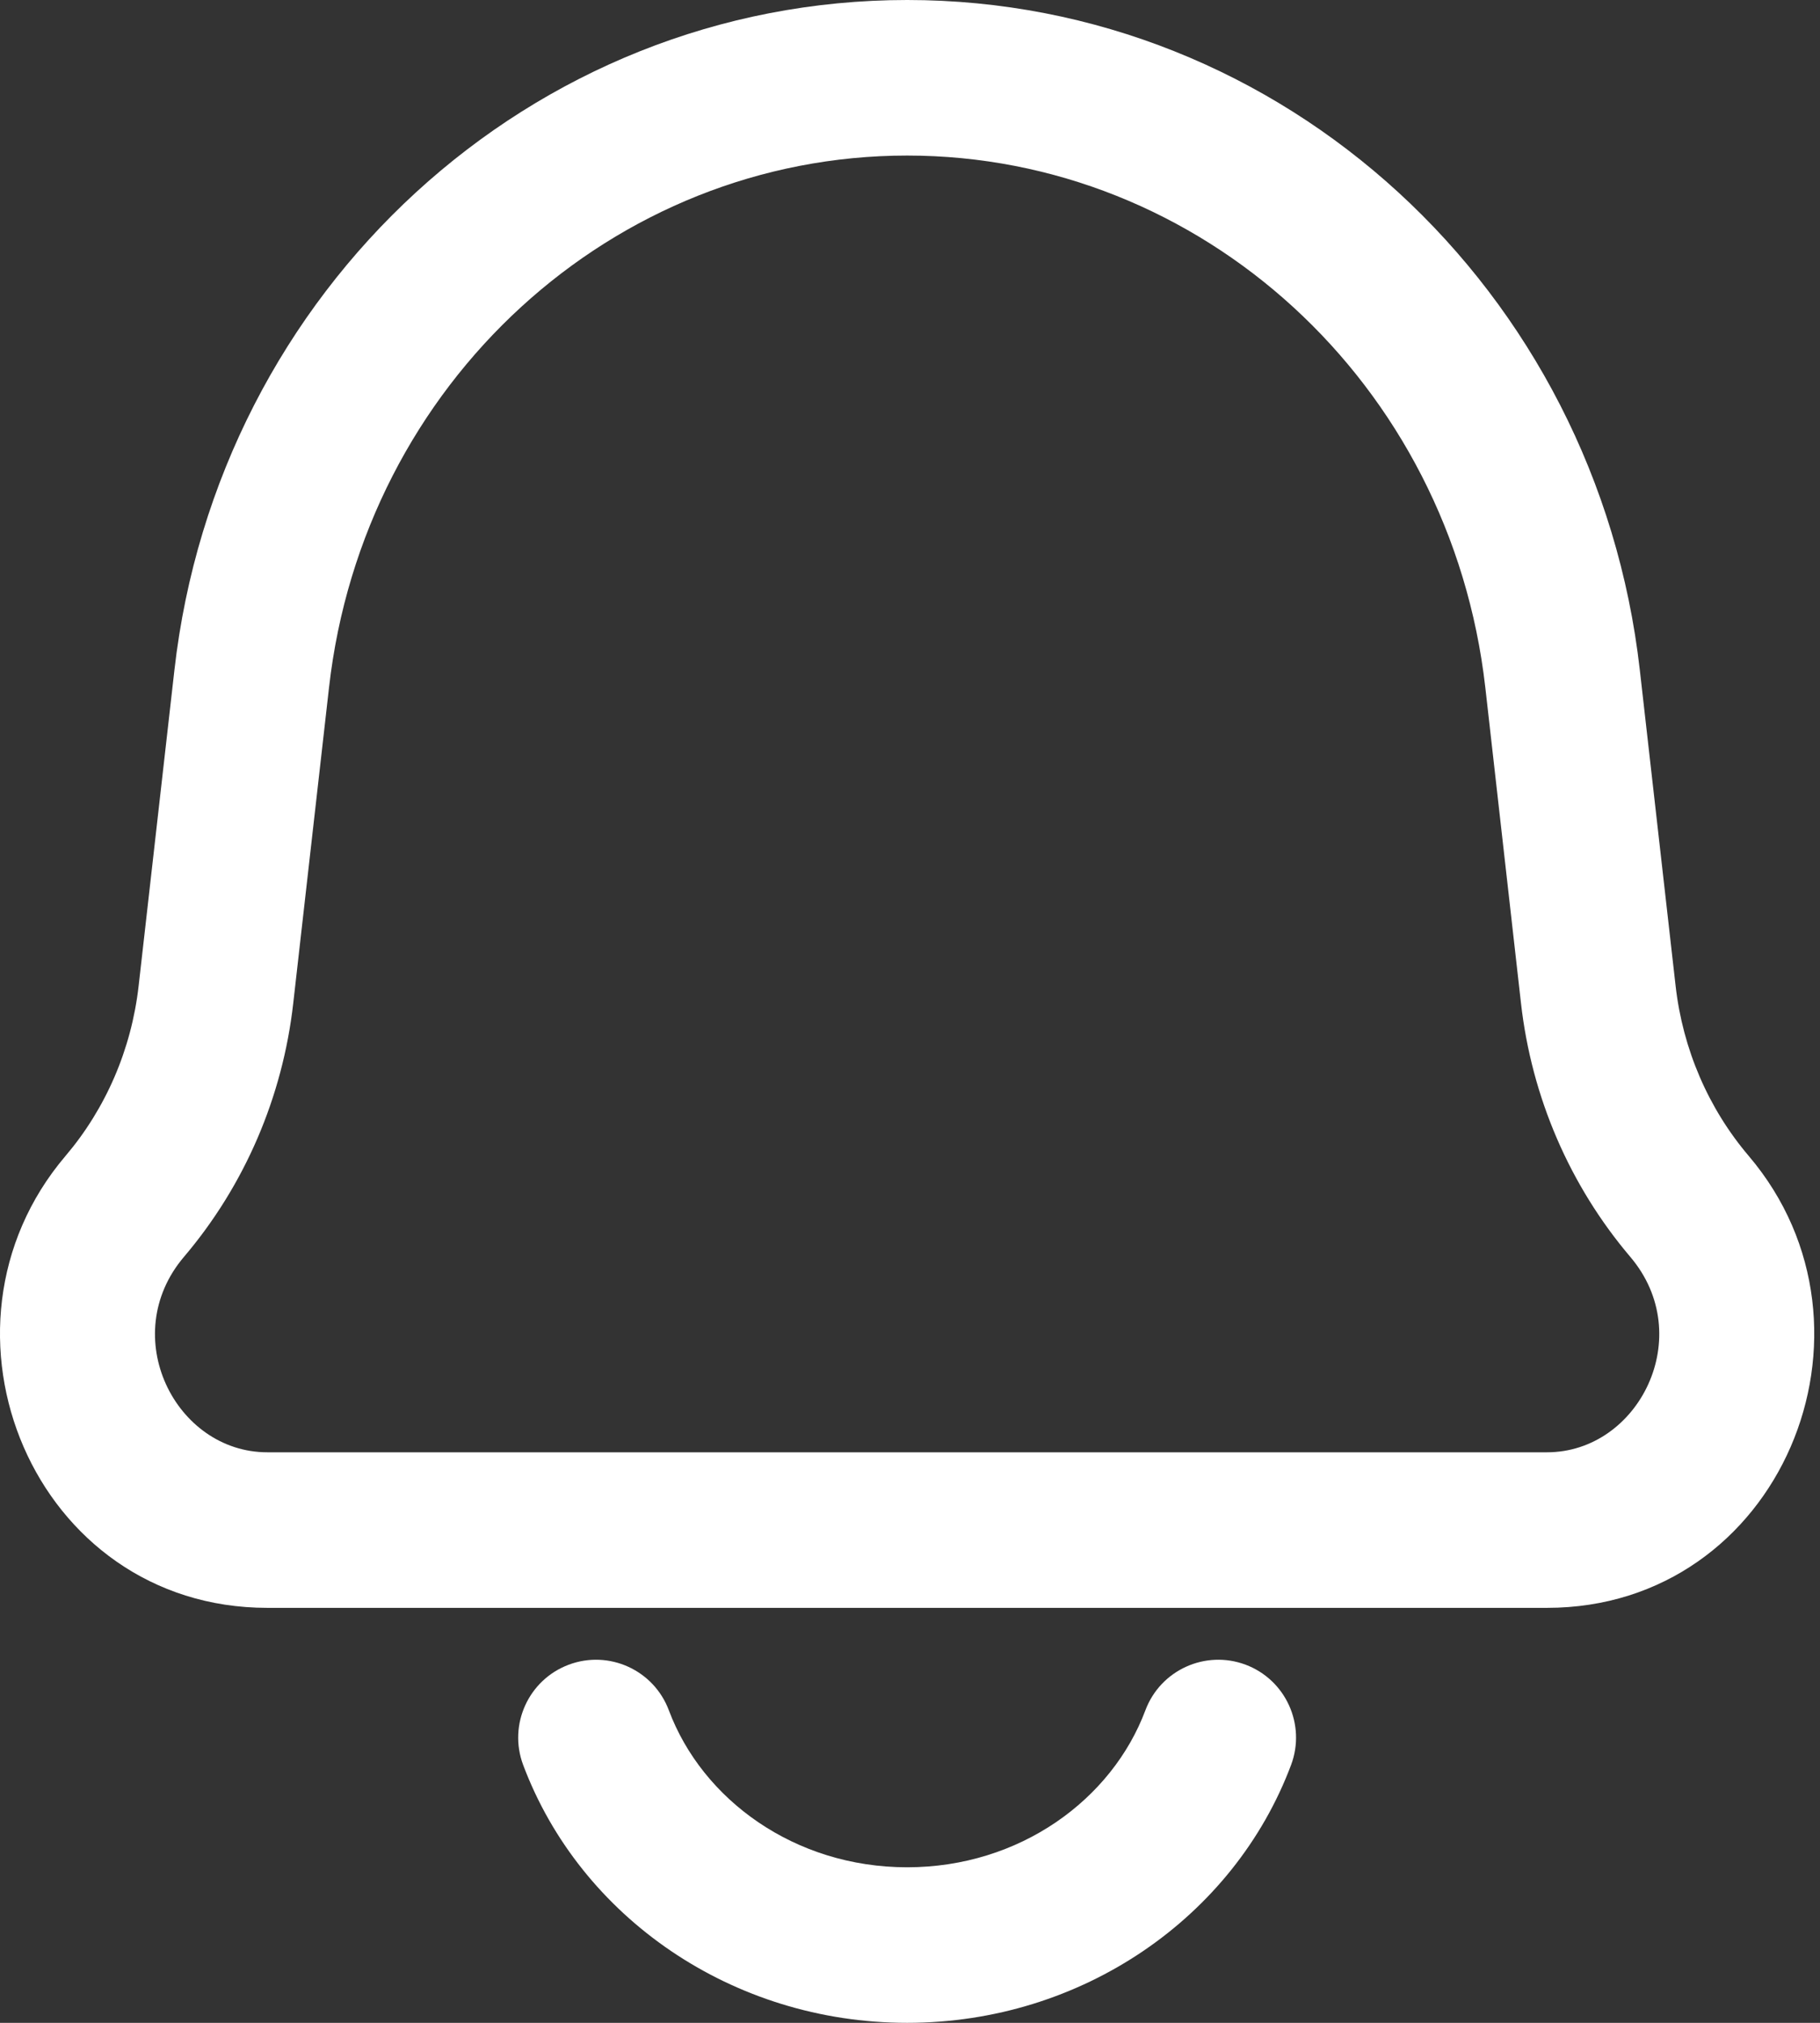 <svg fill="none" height="20" viewBox="0 0 18 20" width="18" xmlns="http://www.w3.org/2000/svg">
    <rect x="0" y="0" width="18" height="20" fill="#333333" stroke="none"/>
    <path
        d="M15.3 14.359H2.644V15.897H15.3V14.359ZM14.69 6.798L15.043 9.921L16.572 9.748L16.218 6.625L14.69 6.798ZM2.9 9.921L3.254 6.798L1.725 6.625L1.371 9.748L2.9 9.921ZM1.82 12.426C2.42 11.72 2.795 10.847 2.9 9.921L1.371 9.748C1.3 10.374 1.047 10.96 0.647 11.43L1.82 12.426ZM15.043 9.921C15.148 10.847 15.524 11.72 16.123 12.426L17.296 11.43C16.896 10.96 16.643 10.374 16.572 9.748L15.043 9.921ZM2.644 14.359C1.734 14.359 1.155 13.208 1.82 12.426L0.647 11.43C-0.808 13.143 0.334 15.897 2.644 15.897V14.359ZM15.3 15.897C17.609 15.897 18.751 13.143 17.296 11.43L16.123 12.426C16.788 13.208 16.209 14.359 15.3 14.359V15.897ZM16.218 6.625C15.793 2.866 12.693 0 8.972 0V1.538C11.874 1.538 14.348 3.782 14.69 6.798L16.218 6.625ZM3.254 6.798C3.595 3.782 6.069 1.538 8.972 1.538V0C5.251 0 2.151 2.866 1.725 6.625L3.254 6.798Z"
        fill="white" />
    <path
        d="M12.769 17.45C12.918 17.052 12.716 16.608 12.319 16.459C11.921 16.31 11.477 16.512 11.328 16.91L12.769 17.45ZM6.615 16.91C6.466 16.512 6.023 16.31 5.625 16.459C5.227 16.608 5.025 17.052 5.174 17.45L6.615 16.91ZM11.328 16.91C10.997 17.793 10.084 18.462 8.972 18.462V20C10.7 20 12.204 18.956 12.769 17.45L11.328 16.91ZM8.972 18.462C7.859 18.462 6.946 17.793 6.615 16.91L5.174 17.45C5.739 18.956 7.243 20 8.972 20V18.462Z"
        fill="white" />
</svg>
